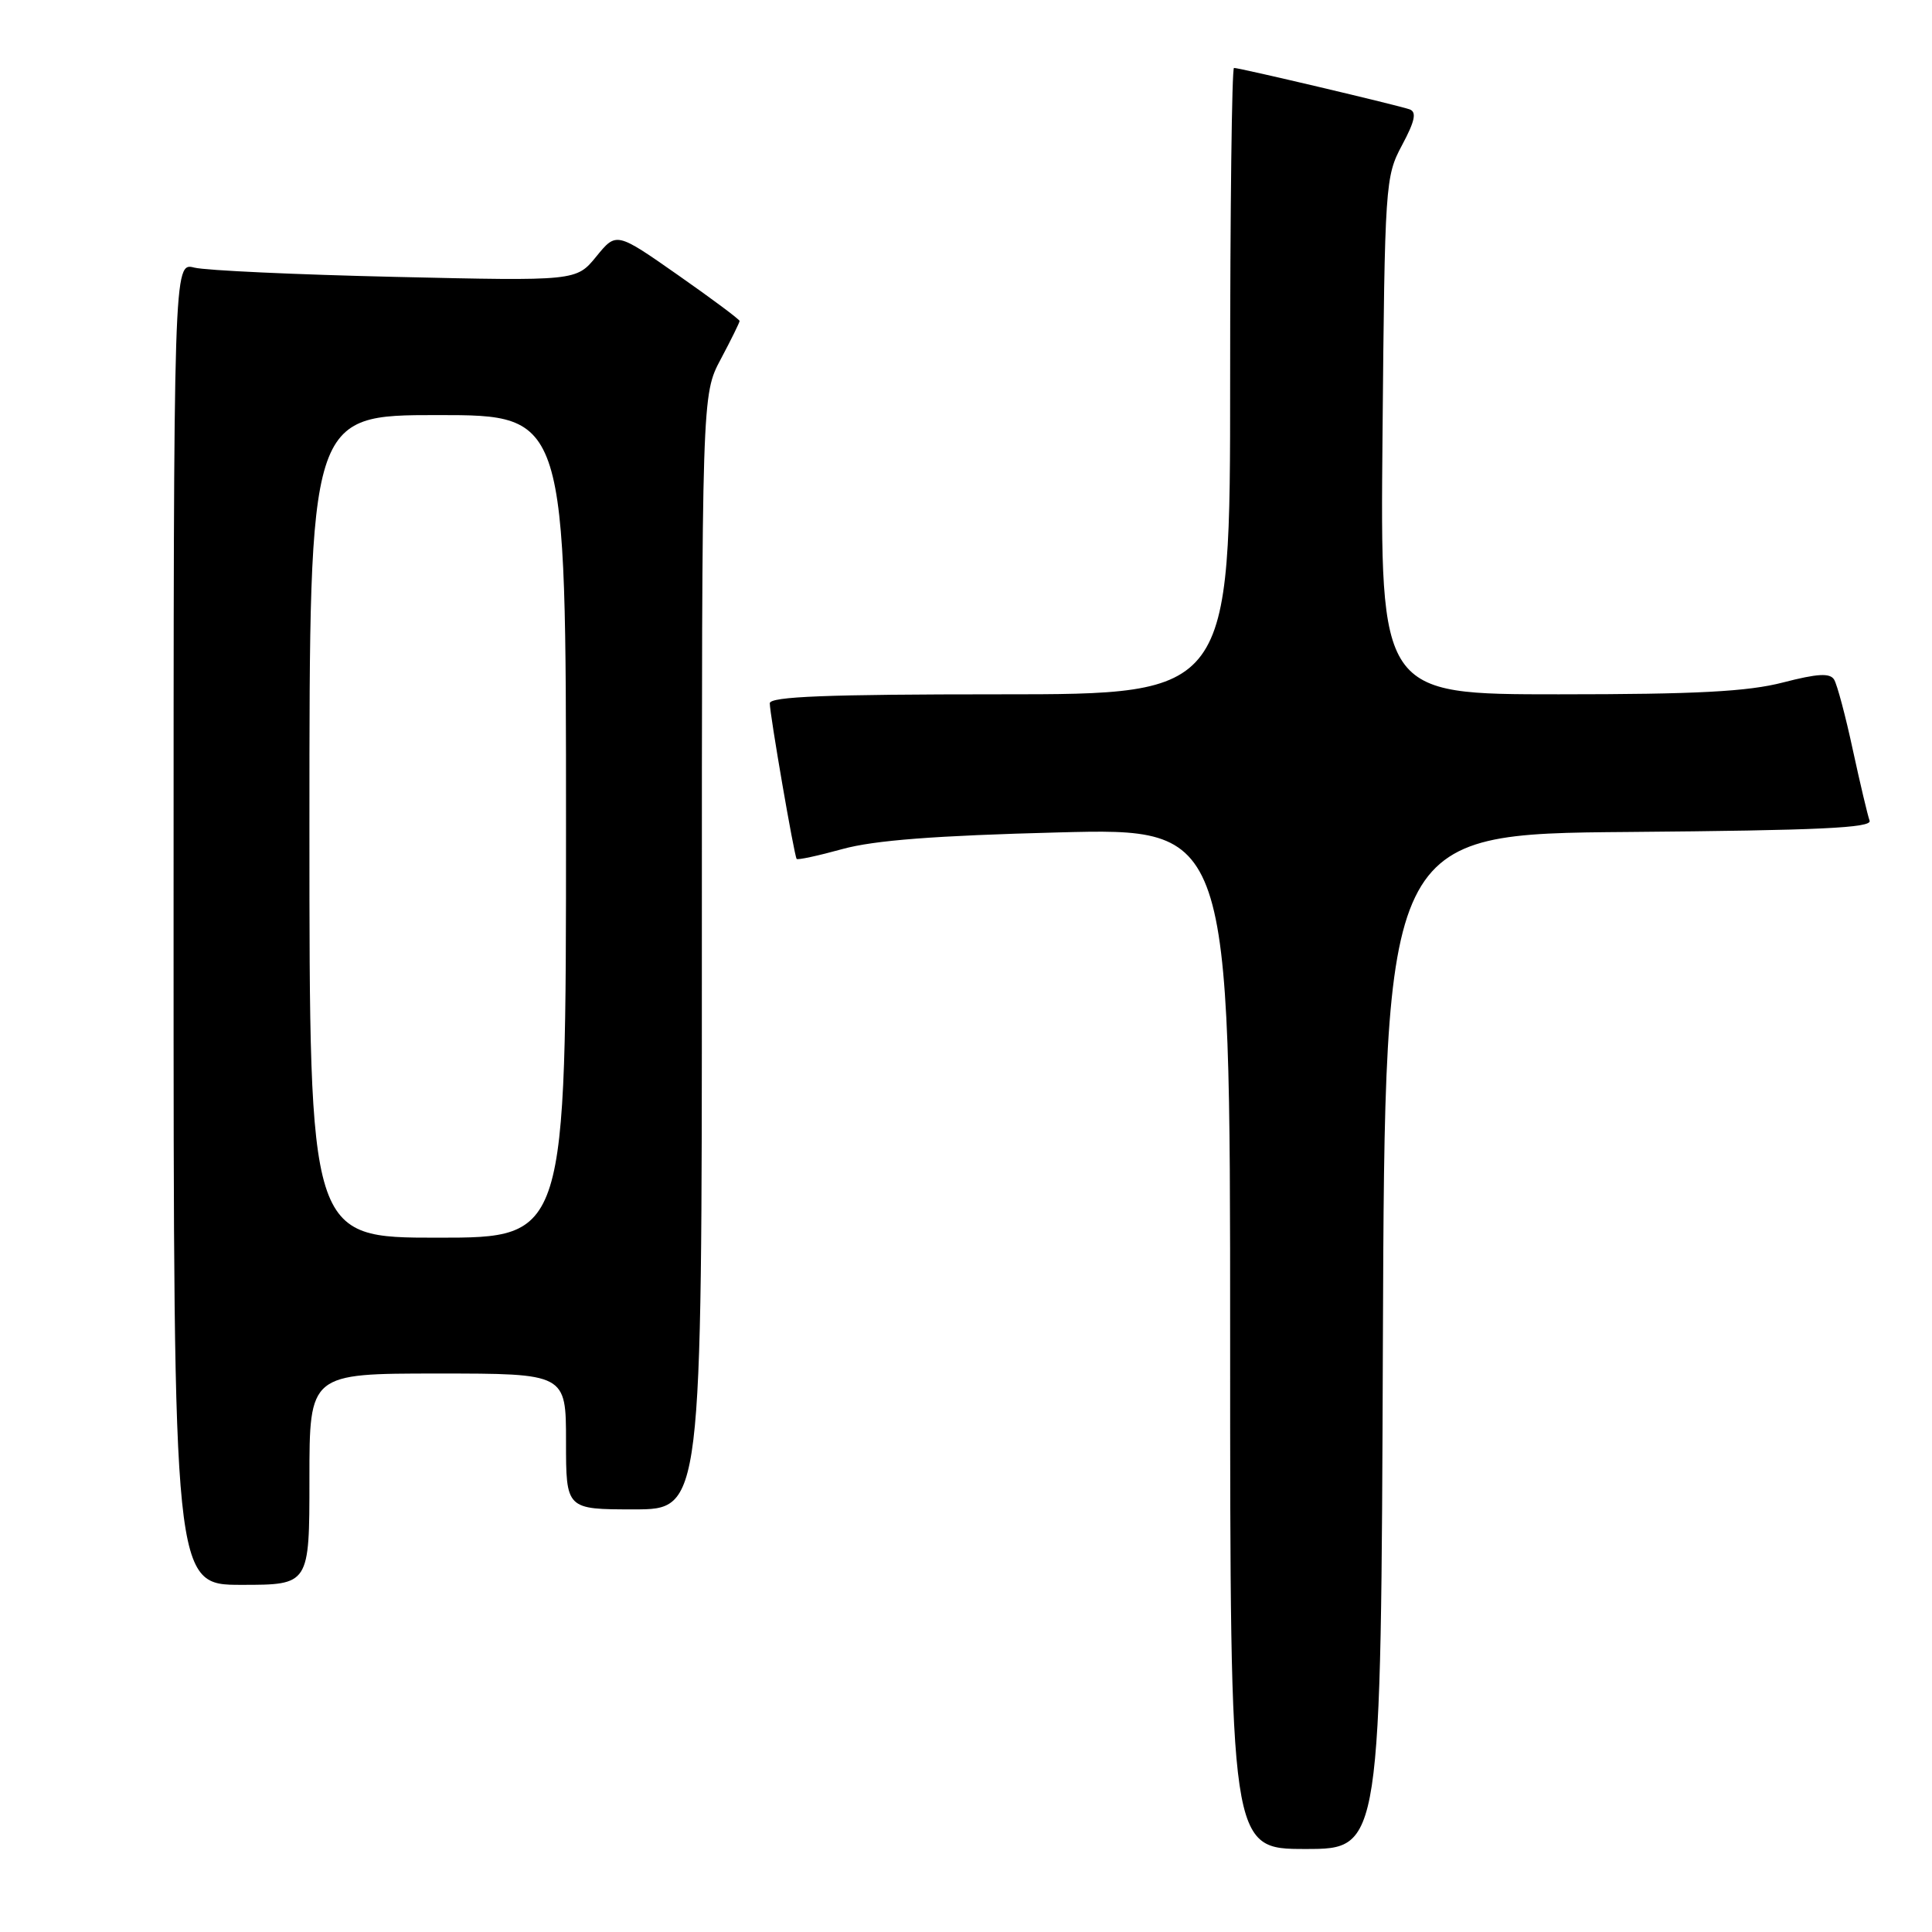 <?xml version="1.0" encoding="UTF-8" standalone="no"?>
<!DOCTYPE svg PUBLIC "-//W3C//DTD SVG 1.1//EN" "http://www.w3.org/Graphics/SVG/1.1/DTD/svg11.dtd" >
<svg xmlns="http://www.w3.org/2000/svg" xmlns:xlink="http://www.w3.org/1999/xlink" version="1.1" viewBox="0 0 256 256">
 <g >
 <path fill="currentColor"
d=" M 183.24 177.75 C 183.50 110.50 183.50 110.50 215.85 110.24 C 241.04 110.03 248.10 109.70 247.73 108.74 C 247.48 108.06 246.48 103.84 245.51 99.37 C 244.55 94.89 243.43 90.70 243.03 90.05 C 242.48 89.15 240.83 89.25 236.26 90.43 C 231.60 91.64 224.79 92.00 206.55 92.00 C 182.88 92.00 182.88 92.00 183.19 57.75 C 183.49 24.31 183.55 23.40 185.78 19.23 C 187.49 16.04 187.74 14.84 186.78 14.49 C 185.33 13.97 164.29 9.00 163.51 9.00 C 163.23 9.00 163.00 27.67 163.00 50.50 C 163.00 92.00 163.00 92.00 132.50 92.00 C 109.55 92.00 102.00 92.30 102.00 93.19 C 102.00 94.63 105.23 113.37 105.56 113.81 C 105.68 113.98 108.42 113.39 111.64 112.50 C 115.85 111.34 123.93 110.72 140.25 110.30 C 163.00 109.71 163.00 109.71 163.00 177.36 C 163.00 245.00 163.00 245.00 172.99 245.00 C 182.99 245.00 182.99 245.00 183.24 177.75 Z  M 41.00 196.00 C 41.00 182.00 41.00 182.00 58.00 182.00 C 75.00 182.00 75.00 182.00 75.00 191.00 C 75.00 200.00 75.00 200.00 84.00 200.00 C 93.00 200.00 93.00 200.00 93.00 126.15 C 93.00 52.30 93.00 52.30 95.50 47.60 C 96.88 45.01 98.00 42.73 98.00 42.53 C 98.00 42.33 94.33 39.59 89.84 36.45 C 81.67 30.73 81.67 30.73 79.02 33.98 C 76.36 37.24 76.36 37.24 52.43 36.69 C 39.27 36.39 27.26 35.84 25.75 35.46 C 23.00 34.77 23.00 34.77 23.00 122.38 C 23.00 210.00 23.00 210.00 32.00 210.00 C 41.00 210.00 41.00 210.00 41.00 196.00 Z  M 41.00 109.50 C 41.00 55.00 41.00 55.00 58.00 55.00 C 75.00 55.00 75.00 55.00 75.00 109.50 C 75.00 164.00 75.00 164.00 58.00 164.00 C 41.00 164.00 41.00 164.00 41.00 109.50 Z "/>
</g>
</svg>